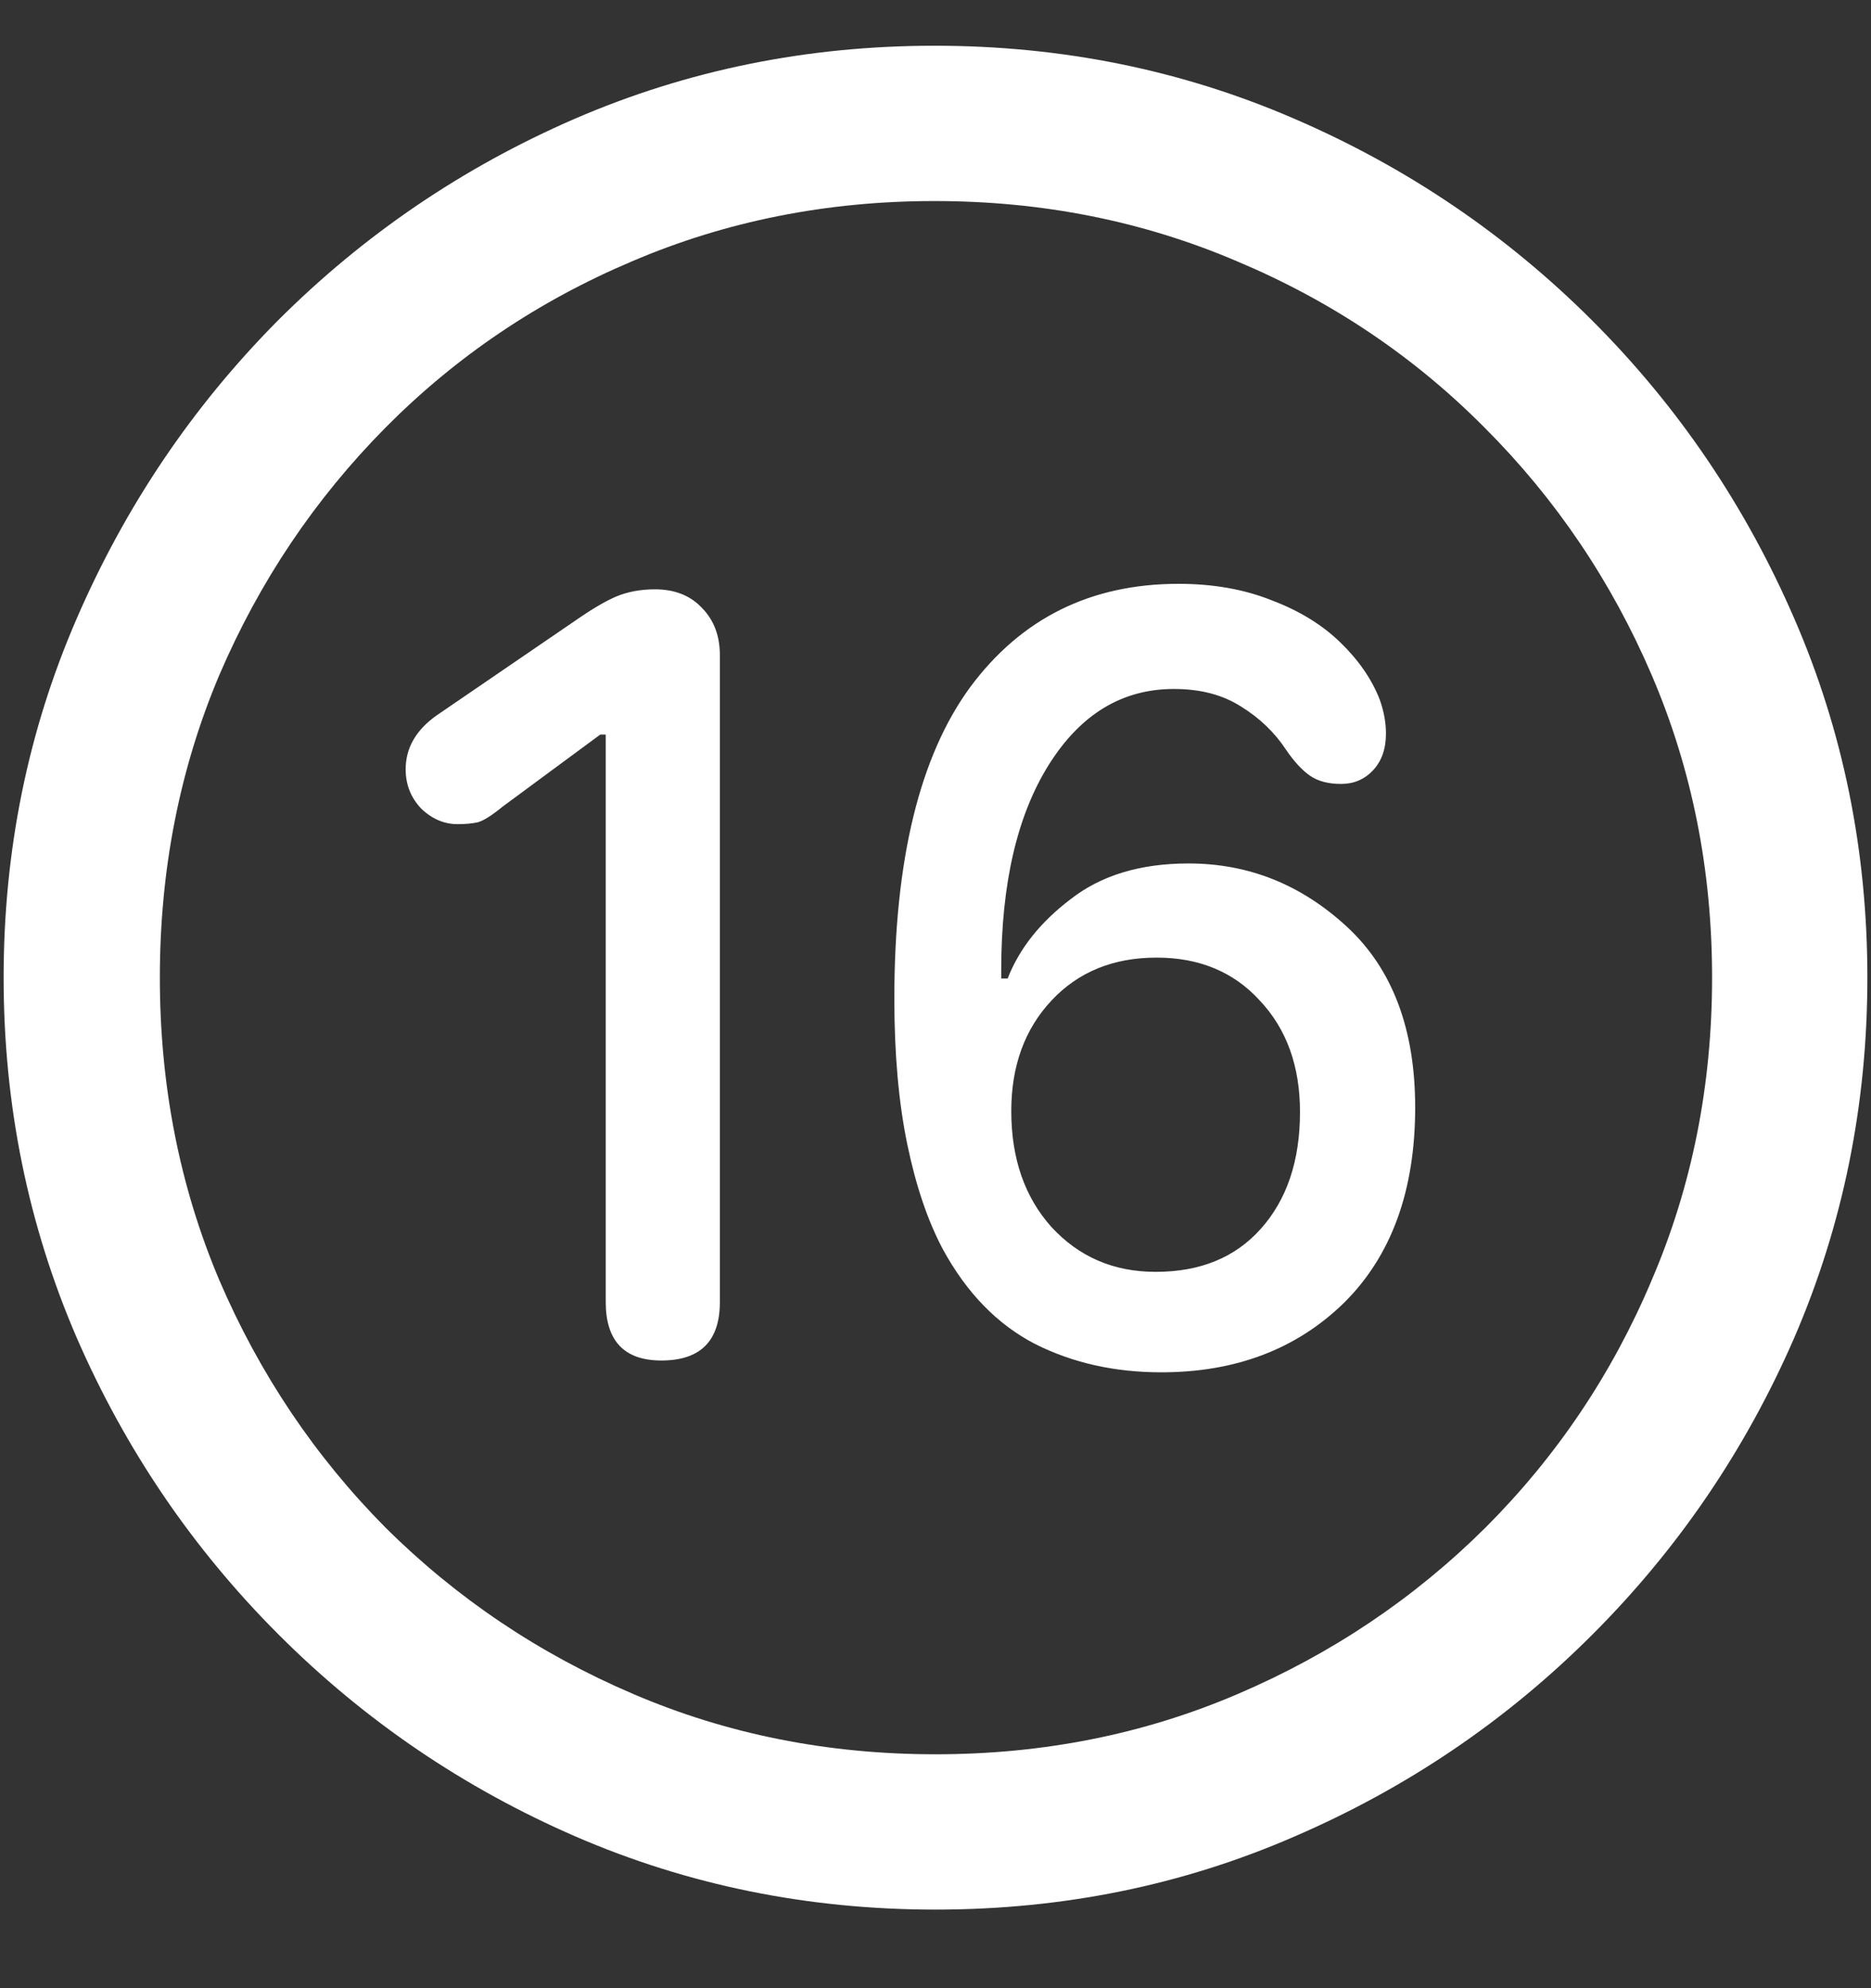 <svg width="16" height="17" viewBox="0 0 16 17" fill="none" xmlns="http://www.w3.org/2000/svg">
<rect x="0" y="0" width="16" height="17" fill="#333333" stroke="none"/>
<path d="M8 16.328C9.089 16.328 10.112 16.12 11.07 15.703C12.034 15.287 12.883 14.711 13.617 13.977C14.352 13.242 14.927 12.396 15.344 11.438C15.76 10.474 15.969 9.448 15.969 8.359C15.969 7.271 15.76 6.247 15.344 5.289C14.927 4.326 14.352 3.477 13.617 2.742C12.883 2.008 12.034 1.432 11.07 1.016C10.107 0.599 9.081 0.391 7.992 0.391C6.904 0.391 5.878 0.599 4.914 1.016C3.956 1.432 3.109 2.008 2.375 2.742C1.646 3.477 1.073 4.326 0.656 5.289C0.24 6.247 0.031 7.271 0.031 8.359C0.031 9.448 0.24 10.474 0.656 11.438C1.073 12.396 1.648 13.242 2.383 13.977C3.117 14.711 3.964 15.287 4.922 15.703C5.885 16.12 6.911 16.328 8 16.328ZM8 15C7.078 15 6.216 14.828 5.414 14.484C4.612 14.141 3.906 13.667 3.297 13.062C2.693 12.453 2.219 11.747 1.875 10.945C1.536 10.143 1.367 9.281 1.367 8.359C1.367 7.438 1.536 6.576 1.875 5.773C2.219 4.971 2.693 4.266 3.297 3.656C3.901 3.047 4.604 2.573 5.406 2.234C6.208 1.891 7.07 1.719 7.992 1.719C8.914 1.719 9.776 1.891 10.578 2.234C11.385 2.573 12.091 3.047 12.695 3.656C13.305 4.266 13.781 4.971 14.125 5.773C14.469 6.576 14.641 7.438 14.641 8.359C14.641 9.281 14.469 10.143 14.125 10.945C13.787 11.747 13.312 12.453 12.703 13.062C12.094 13.667 11.388 14.141 10.586 14.484C9.784 14.828 8.922 15 8 15ZM5.656 11.633C5.99 11.633 6.156 11.466 6.156 11.133V5.602C6.156 5.435 6.104 5.299 6 5.195C5.901 5.091 5.768 5.039 5.602 5.039C5.477 5.039 5.365 5.06 5.266 5.102C5.172 5.143 5.057 5.211 4.922 5.305L3.734 6.117C3.557 6.242 3.469 6.396 3.469 6.578C3.469 6.708 3.513 6.82 3.602 6.914C3.695 7.003 3.799 7.047 3.914 7.047C3.977 7.047 4.034 7.042 4.086 7.031C4.138 7.016 4.208 6.971 4.297 6.898L5.133 6.281H5.18V11.133C5.18 11.466 5.339 11.633 5.656 11.633ZM9.93 11.734C10.565 11.734 11.086 11.537 11.492 11.141C11.898 10.74 12.102 10.182 12.102 9.469C12.102 8.797 11.906 8.281 11.516 7.922C11.125 7.562 10.675 7.383 10.164 7.383C9.753 7.383 9.417 7.484 9.156 7.688C8.896 7.885 8.716 8.112 8.617 8.367H8.562C8.562 8.357 8.562 8.346 8.562 8.336C8.562 8.326 8.562 8.312 8.562 8.297C8.562 7.557 8.698 6.971 8.969 6.539C9.24 6.107 9.596 5.891 10.039 5.891C10.263 5.891 10.453 5.94 10.609 6.039C10.771 6.138 10.901 6.263 11 6.414C11.068 6.513 11.135 6.586 11.203 6.633C11.271 6.68 11.359 6.703 11.469 6.703C11.578 6.703 11.669 6.664 11.742 6.586C11.815 6.508 11.852 6.404 11.852 6.273C11.852 6.174 11.833 6.076 11.797 5.977C11.729 5.805 11.617 5.643 11.461 5.492C11.305 5.341 11.109 5.221 10.875 5.133C10.641 5.039 10.375 4.992 10.078 4.992C9.328 4.992 8.734 5.286 8.297 5.875C7.865 6.464 7.648 7.352 7.648 8.539C7.648 9.013 7.685 9.427 7.758 9.781C7.831 10.135 7.932 10.435 8.062 10.68C8.266 11.055 8.529 11.325 8.852 11.492C9.174 11.654 9.534 11.734 9.93 11.734ZM9.883 10.875C9.523 10.875 9.227 10.747 8.992 10.492C8.763 10.237 8.648 9.906 8.648 9.5C8.648 9.115 8.763 8.799 8.992 8.555C9.221 8.31 9.521 8.188 9.891 8.188C10.255 8.188 10.55 8.31 10.773 8.555C11.003 8.799 11.117 9.117 11.117 9.508C11.117 9.924 11.005 10.258 10.781 10.508C10.562 10.753 10.263 10.875 9.883 10.875Z" fill="white"/>
</svg>
